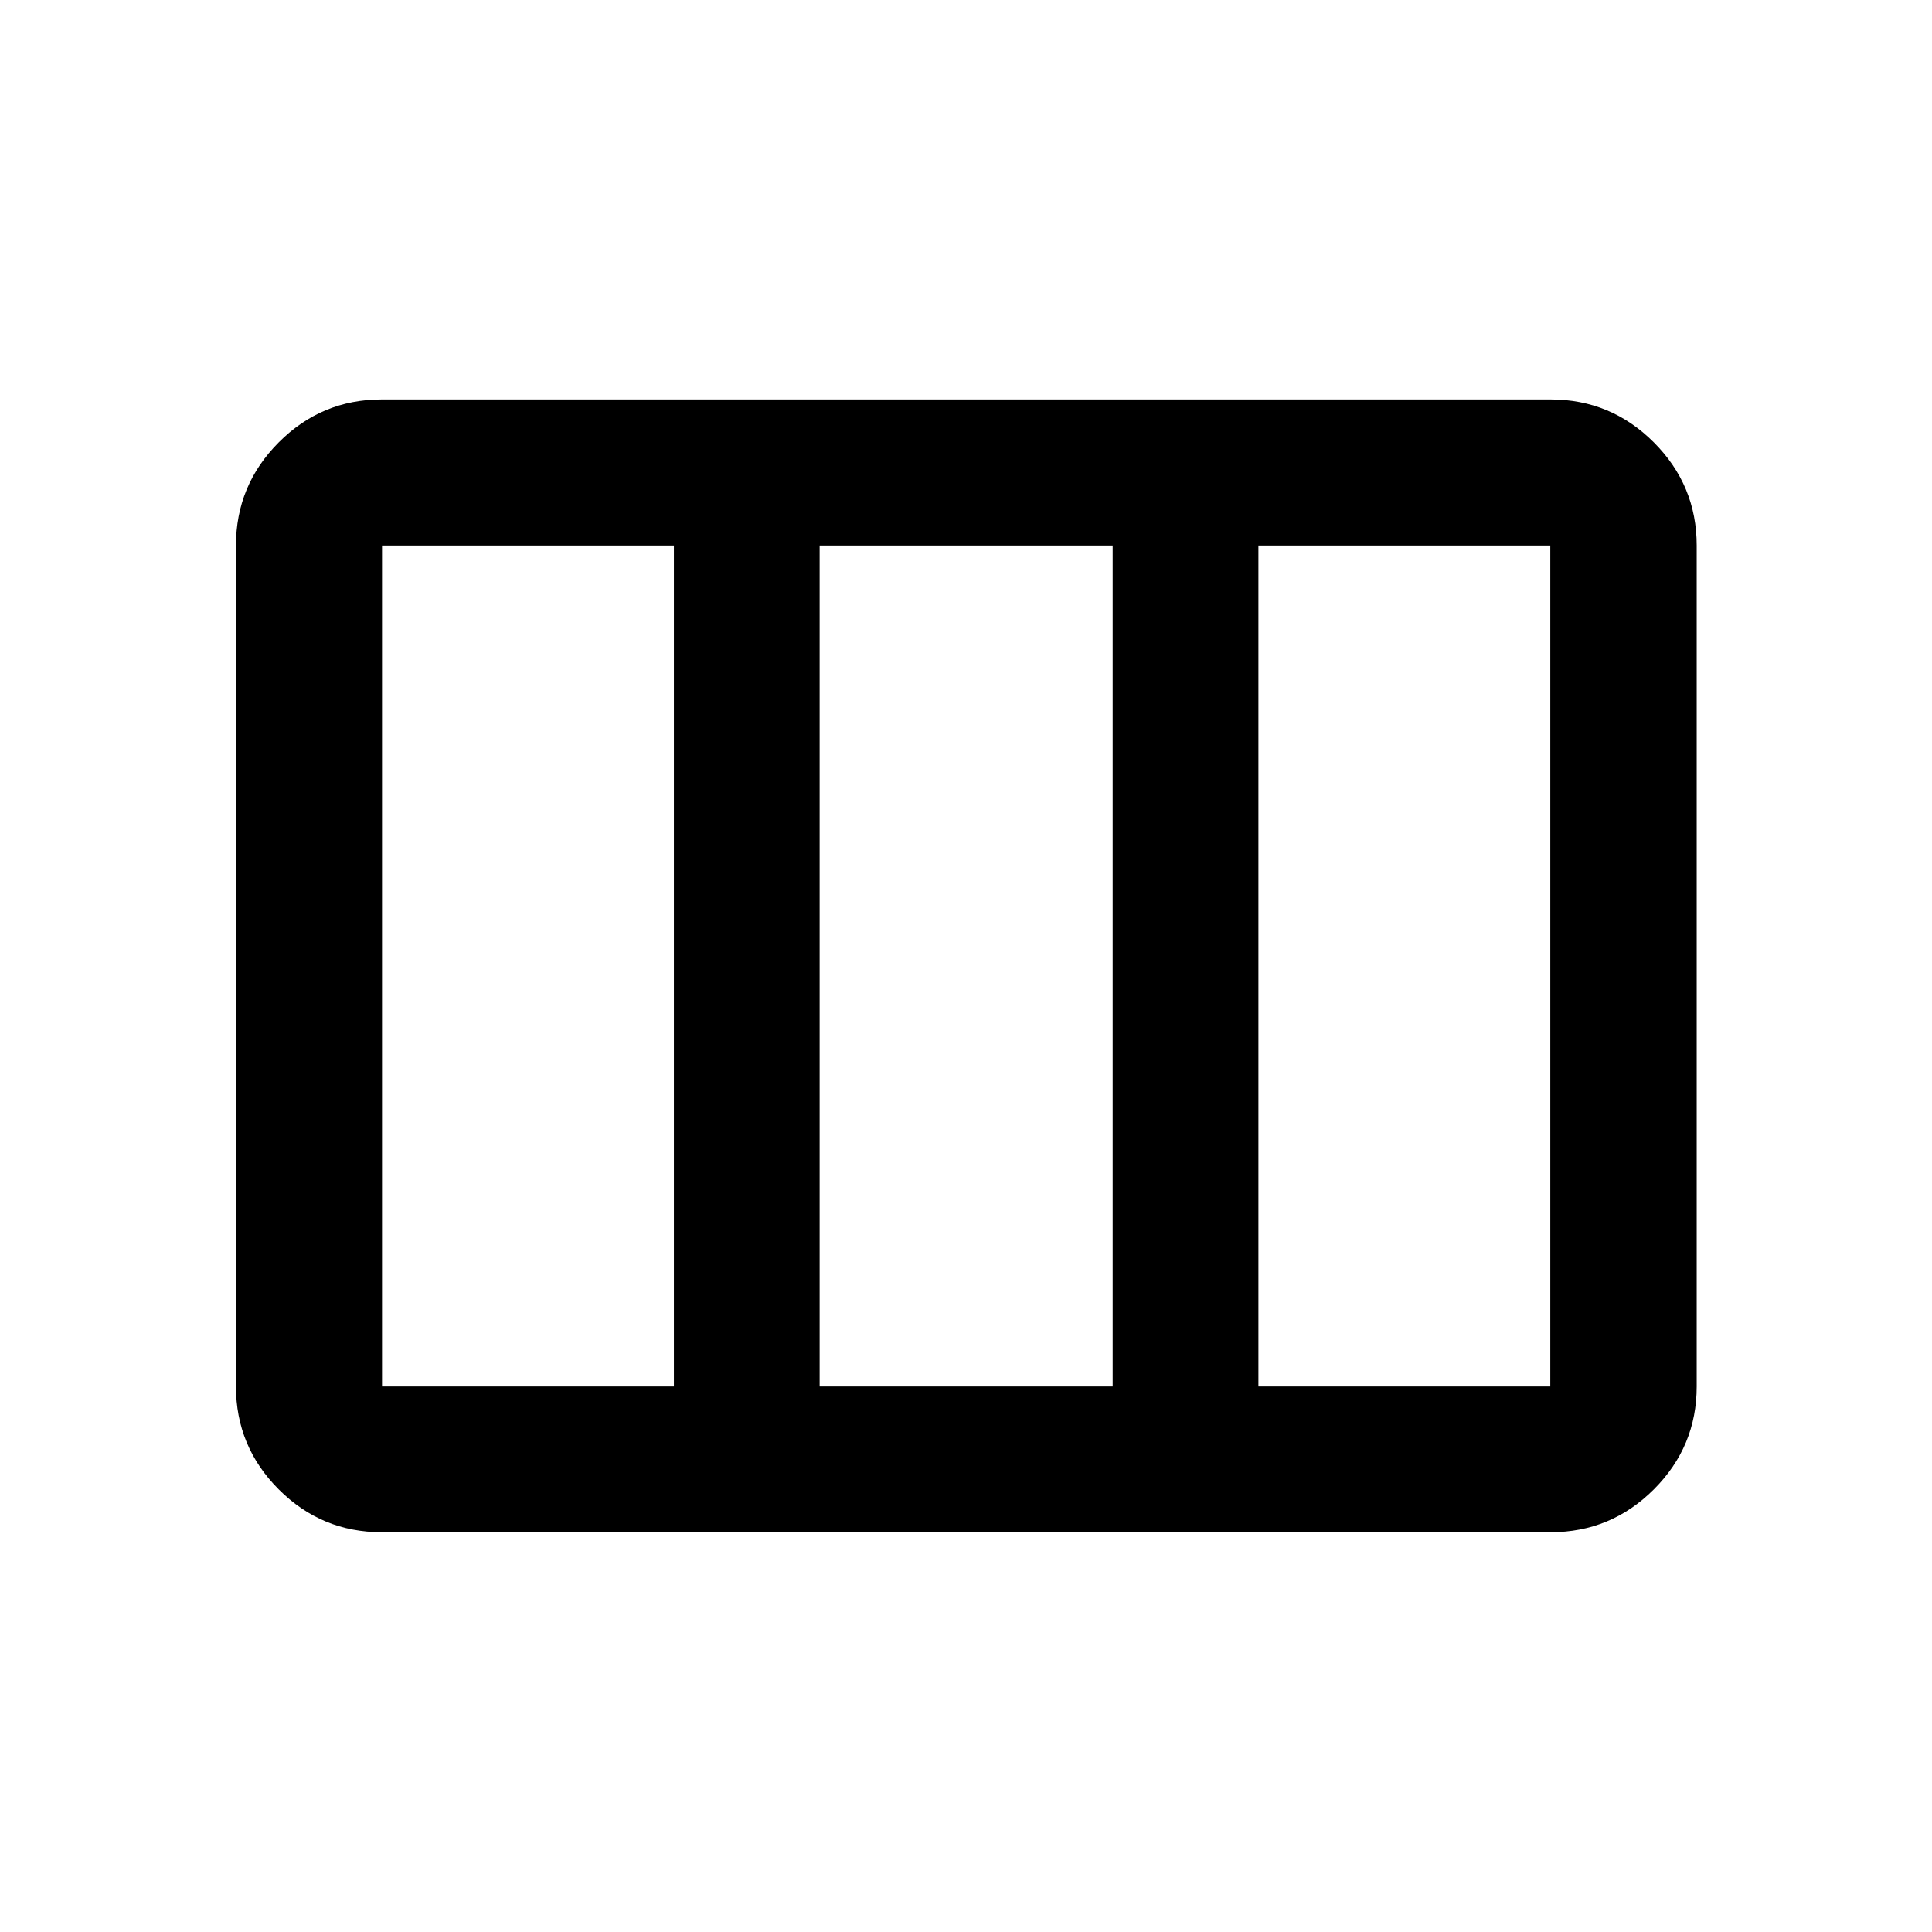 <svg xmlns="http://www.w3.org/2000/svg" height="40" viewBox="0 -960 960 960" width="40"><path d="M117.25-271.06v-417.88q0-29.94 21.27-51.26 21.27-21.32 51.15-21.32H770.5q29.94 0 51.26 21.32 21.32 21.32 21.32 51.26v417.88q0 29.88-21.32 51.15t-51.26 21.27H189.67q-29.88 0-51.15-21.27t-21.27-51.15Zm72.58 0h145.03v-417.88H189.83v417.88Zm217.45 0h145.6v-417.88h-145.6v417.88Zm218.02 0h145.03v-417.88H625.3v417.88Z"/></svg>